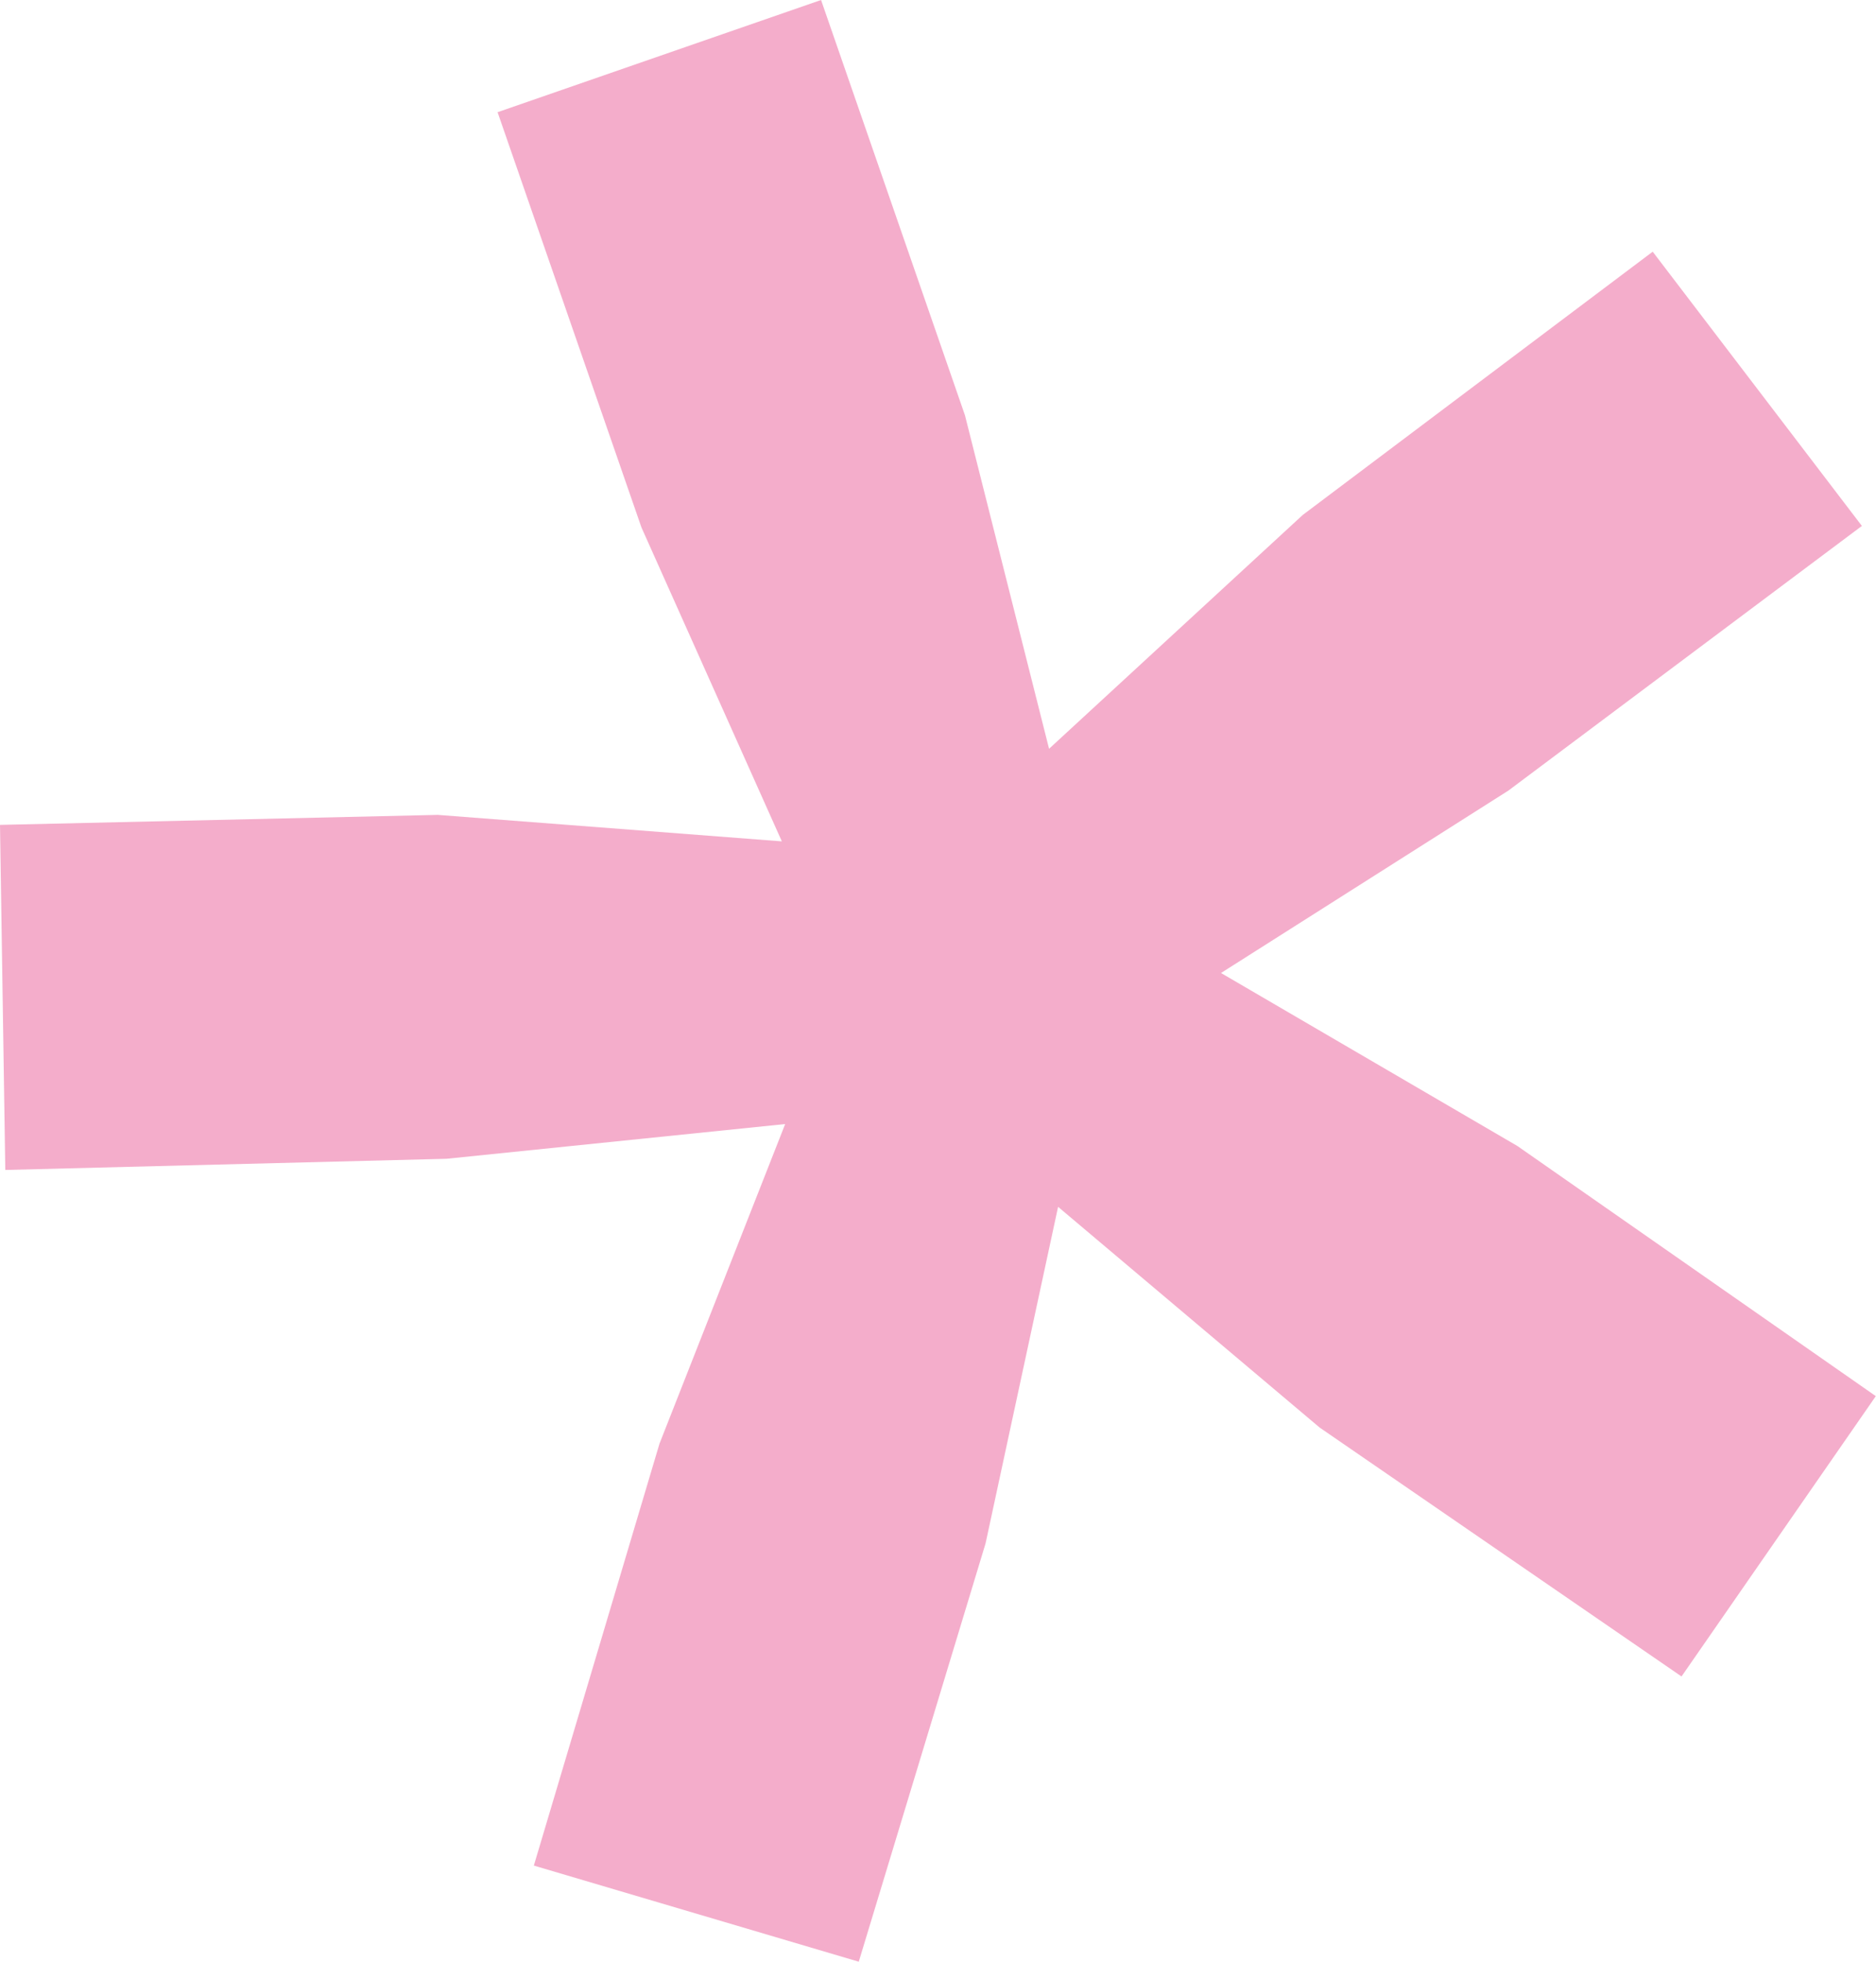 <?xml version="1.0" encoding="UTF-8"?>
<svg id="Capa_1" data-name="Capa 1" xmlns="http://www.w3.org/2000/svg" viewBox="0 0 95.69 100">
  <defs>
    <style>
      .cls-1 {
        fill: #f4adcb;
      }
    </style>
  </defs>
  <path class="cls-1" d="M43.8,100l-16.57-4.9,6.41-21.51,6.41-16.29-17.27,1.77-22.51.57-.27-17.59,22.33-.51,17.55,1.35-7.16-16-7.34-21.17L41.88,0l7.34,21.17,4.29,17,12.94-11.92,17.85-13.42,10.67,13.98-18.03,13.49-14.66,9.3,15.12,8.82,18.28,12.75-9.91,14.29-18.46-12.69-13.34-11.25-3.7,17.16-6.47,21.33Z"/>
</svg>